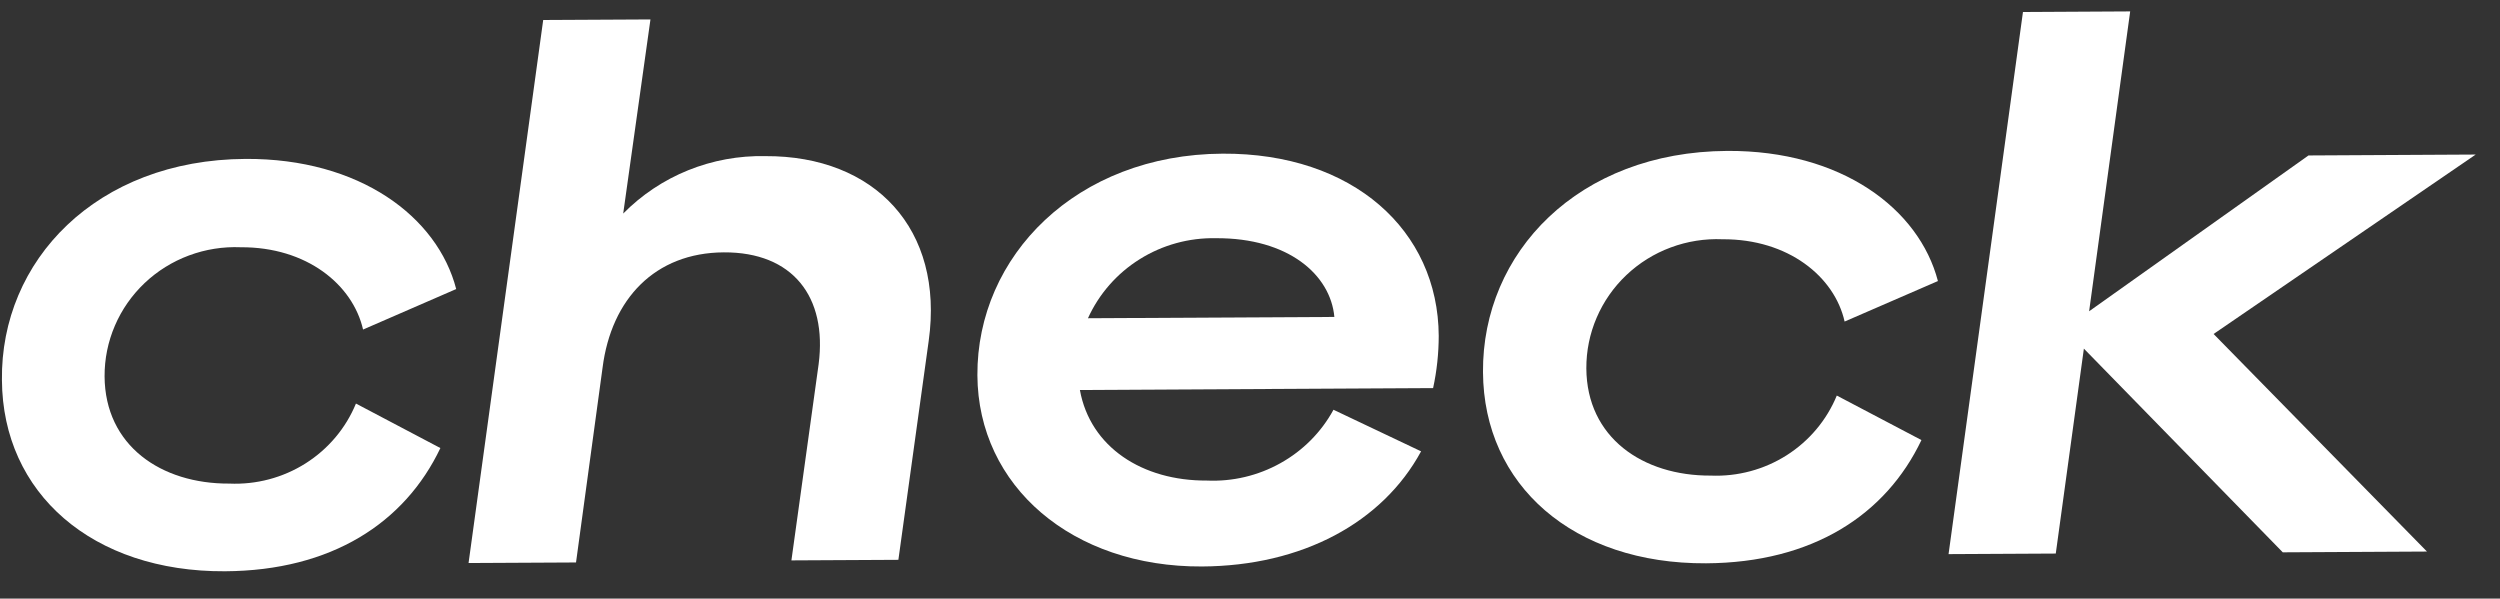 <svg xmlns="http://www.w3.org/2000/svg" width="100%" viewBox="0 0 71 17" fill="none" class="contain-image brand">
    <rect x="0" y="0" width="71" height="17" fill="#333333" stroke="none"/>
    <g>
        <path d="M6.974 4.513C10.214 4.495 12.426 6.156 12.956 8.209L10.311 9.359C10.019 8.084 8.711 7.012 6.839 7.022C6.337 7.001 5.837 7.08 5.367 7.255C4.898 7.429 4.469 7.696 4.107 8.039C3.746 8.382 3.458 8.793 3.263 9.249C3.067 9.704 2.968 10.194 2.97 10.688C2.981 12.655 4.574 13.744 6.512 13.734C7.276 13.768 8.033 13.568 8.677 13.161C9.321 12.754 9.822 12.16 10.109 11.461L12.507 12.725C11.495 14.85 9.415 16.208 6.389 16.224C2.631 16.245 0.072 14.011 0.055 10.794C0.011 7.404 2.736 4.535 6.974 4.513Z" fill="white"></path>
        <path d="M15.427 0.568L18.473 0.552L17.699 6.065C18.221 5.535 18.849 5.116 19.544 4.835C20.238 4.555 20.983 4.418 21.733 4.434C24.843 4.418 26.818 6.507 26.375 9.682L25.514 15.899L22.476 15.915L23.249 10.344C23.498 8.428 22.512 7.156 20.556 7.167C18.599 7.177 17.362 8.493 17.113 10.441L16.359 15.974L13.307 15.99L15.427 0.568Z" fill="white"></path>
        <path d="M37.871 11.637L40.359 12.818C39.262 14.841 36.982 16.073 34.137 16.088C30.457 16.108 27.775 13.811 27.758 10.658C27.74 7.274 30.569 4.386 34.722 4.364C38.422 4.344 40.844 6.54 40.86 9.54C40.859 10.038 40.806 10.535 40.7 11.022L30.669 11.076C30.963 12.702 32.446 13.658 34.273 13.648C35.004 13.681 35.73 13.509 36.366 13.153C37.003 12.798 37.525 12.272 37.871 11.637V11.637ZM30.898 9.038L37.896 9.001C37.786 7.801 36.588 6.754 34.534 6.765C33.768 6.749 33.014 6.956 32.368 7.361C31.721 7.765 31.21 8.349 30.898 9.038V9.038Z" fill="white"></path>
        <path d="M49.056 4.286C52.296 4.268 54.501 5.929 55.037 7.982L52.387 9.132C52.101 7.857 50.786 6.785 48.92 6.795C48.419 6.774 47.918 6.853 47.449 7.028C46.979 7.202 46.551 7.469 46.189 7.812C45.827 8.155 45.54 8.567 45.345 9.022C45.149 9.477 45.05 9.967 45.052 10.462C45.063 12.428 46.656 13.517 48.587 13.507C49.349 13.538 50.101 13.336 50.742 12.929C51.382 12.522 51.879 11.93 52.165 11.234L54.569 12.498C53.557 14.623 51.478 15.981 48.452 15.998C44.687 16.018 42.135 13.784 42.117 10.567C42.093 7.177 44.818 4.308 49.056 4.286Z" fill="white"></path>
        <path d="M70.31 4.389L65.561 4.415L59.331 8.84L60.497 0.324L57.452 0.341L55.339 15.737L58.384 15.721L59.182 9.901L64.831 15.686L68.926 15.664L62.866 9.485L70.31 4.389Z" fill="white"></path>
    </g>
</svg>
